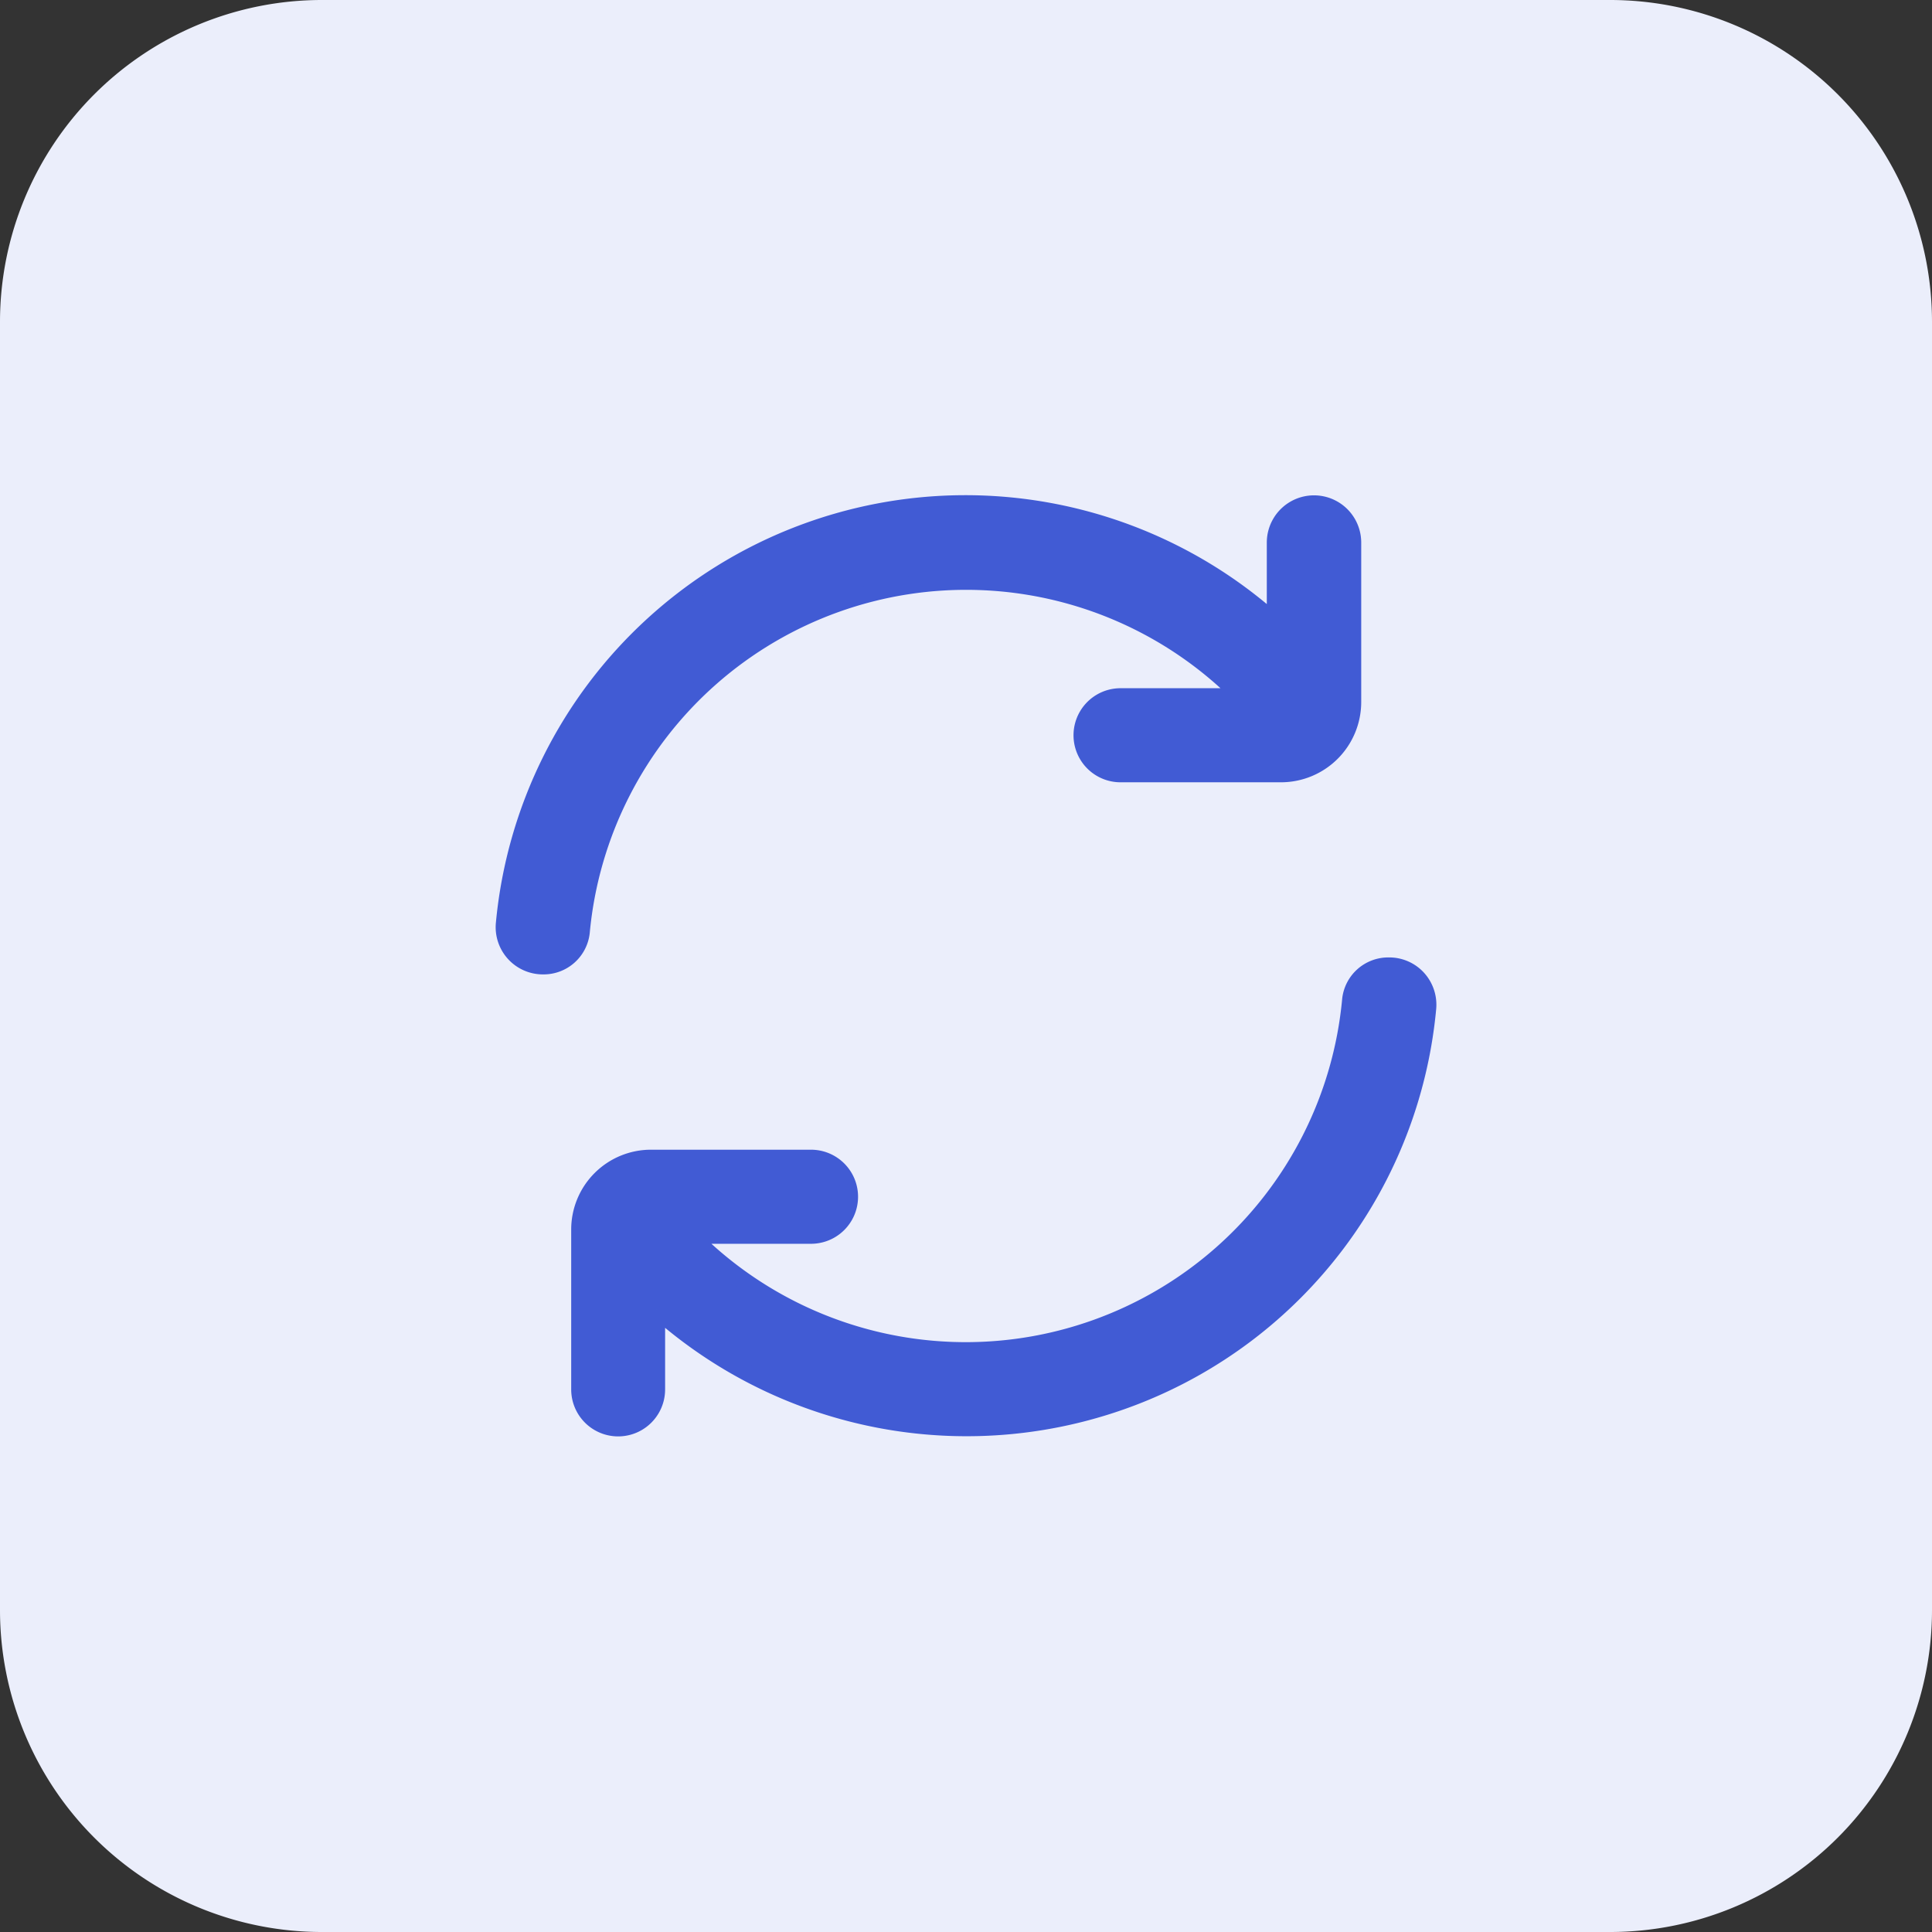 <svg id="refresh" xmlns="http://www.w3.org/2000/svg" width="23" height="23" viewBox="0 0 23 23">
  <rect x="0" y="0" width="23" height="23" fill="#333333" stroke="none"/>
  <path id="Path_391" data-name="Path 391" d="M3.833,0H19.167A3.833,3.833,0,0,1,23,3.833V19.167A3.833,3.833,0,0,1,19.167,23H3.833A3.833,3.833,0,0,1,0,19.167V3.833A3.833,3.833,0,0,1,3.833,0Z" fill="#ebeefb"/>
  <path id="Union_34" data-name="Union 34" d="M19593.818,22985.59v.951a.459.459,0,1,1-.918,0v-1.9a.85.85,0,0,1,.855-.854h1.9a.46.46,0,1,1,0,.92h-1.434a4.6,4.6,0,0,0,7.857-2.809.452.452,0,0,1,.457-.4h0a.46.46,0,0,1,.344.15.466.466,0,0,1,.119.354,5.5,5.5,0,0,1-3.477,4.617,5.538,5.538,0,0,1-5.705-1.031Zm-1.354-4.09a.462.462,0,0,1-.461-.506,5.514,5.514,0,0,1,9.178-3.584v-.951a.462.462,0,0,1,.924,0v1.9a.856.856,0,0,1-.857.854h-1.908a.46.46,0,0,1,0-.92h1.438a4.6,4.6,0,0,0-7.857,2.807.452.452,0,0,1-.449.4Z" transform="translate(-19586 -22970)" fill="#415bd4" stroke="#415bd4" stroke-width="0.2"/>
</svg>
